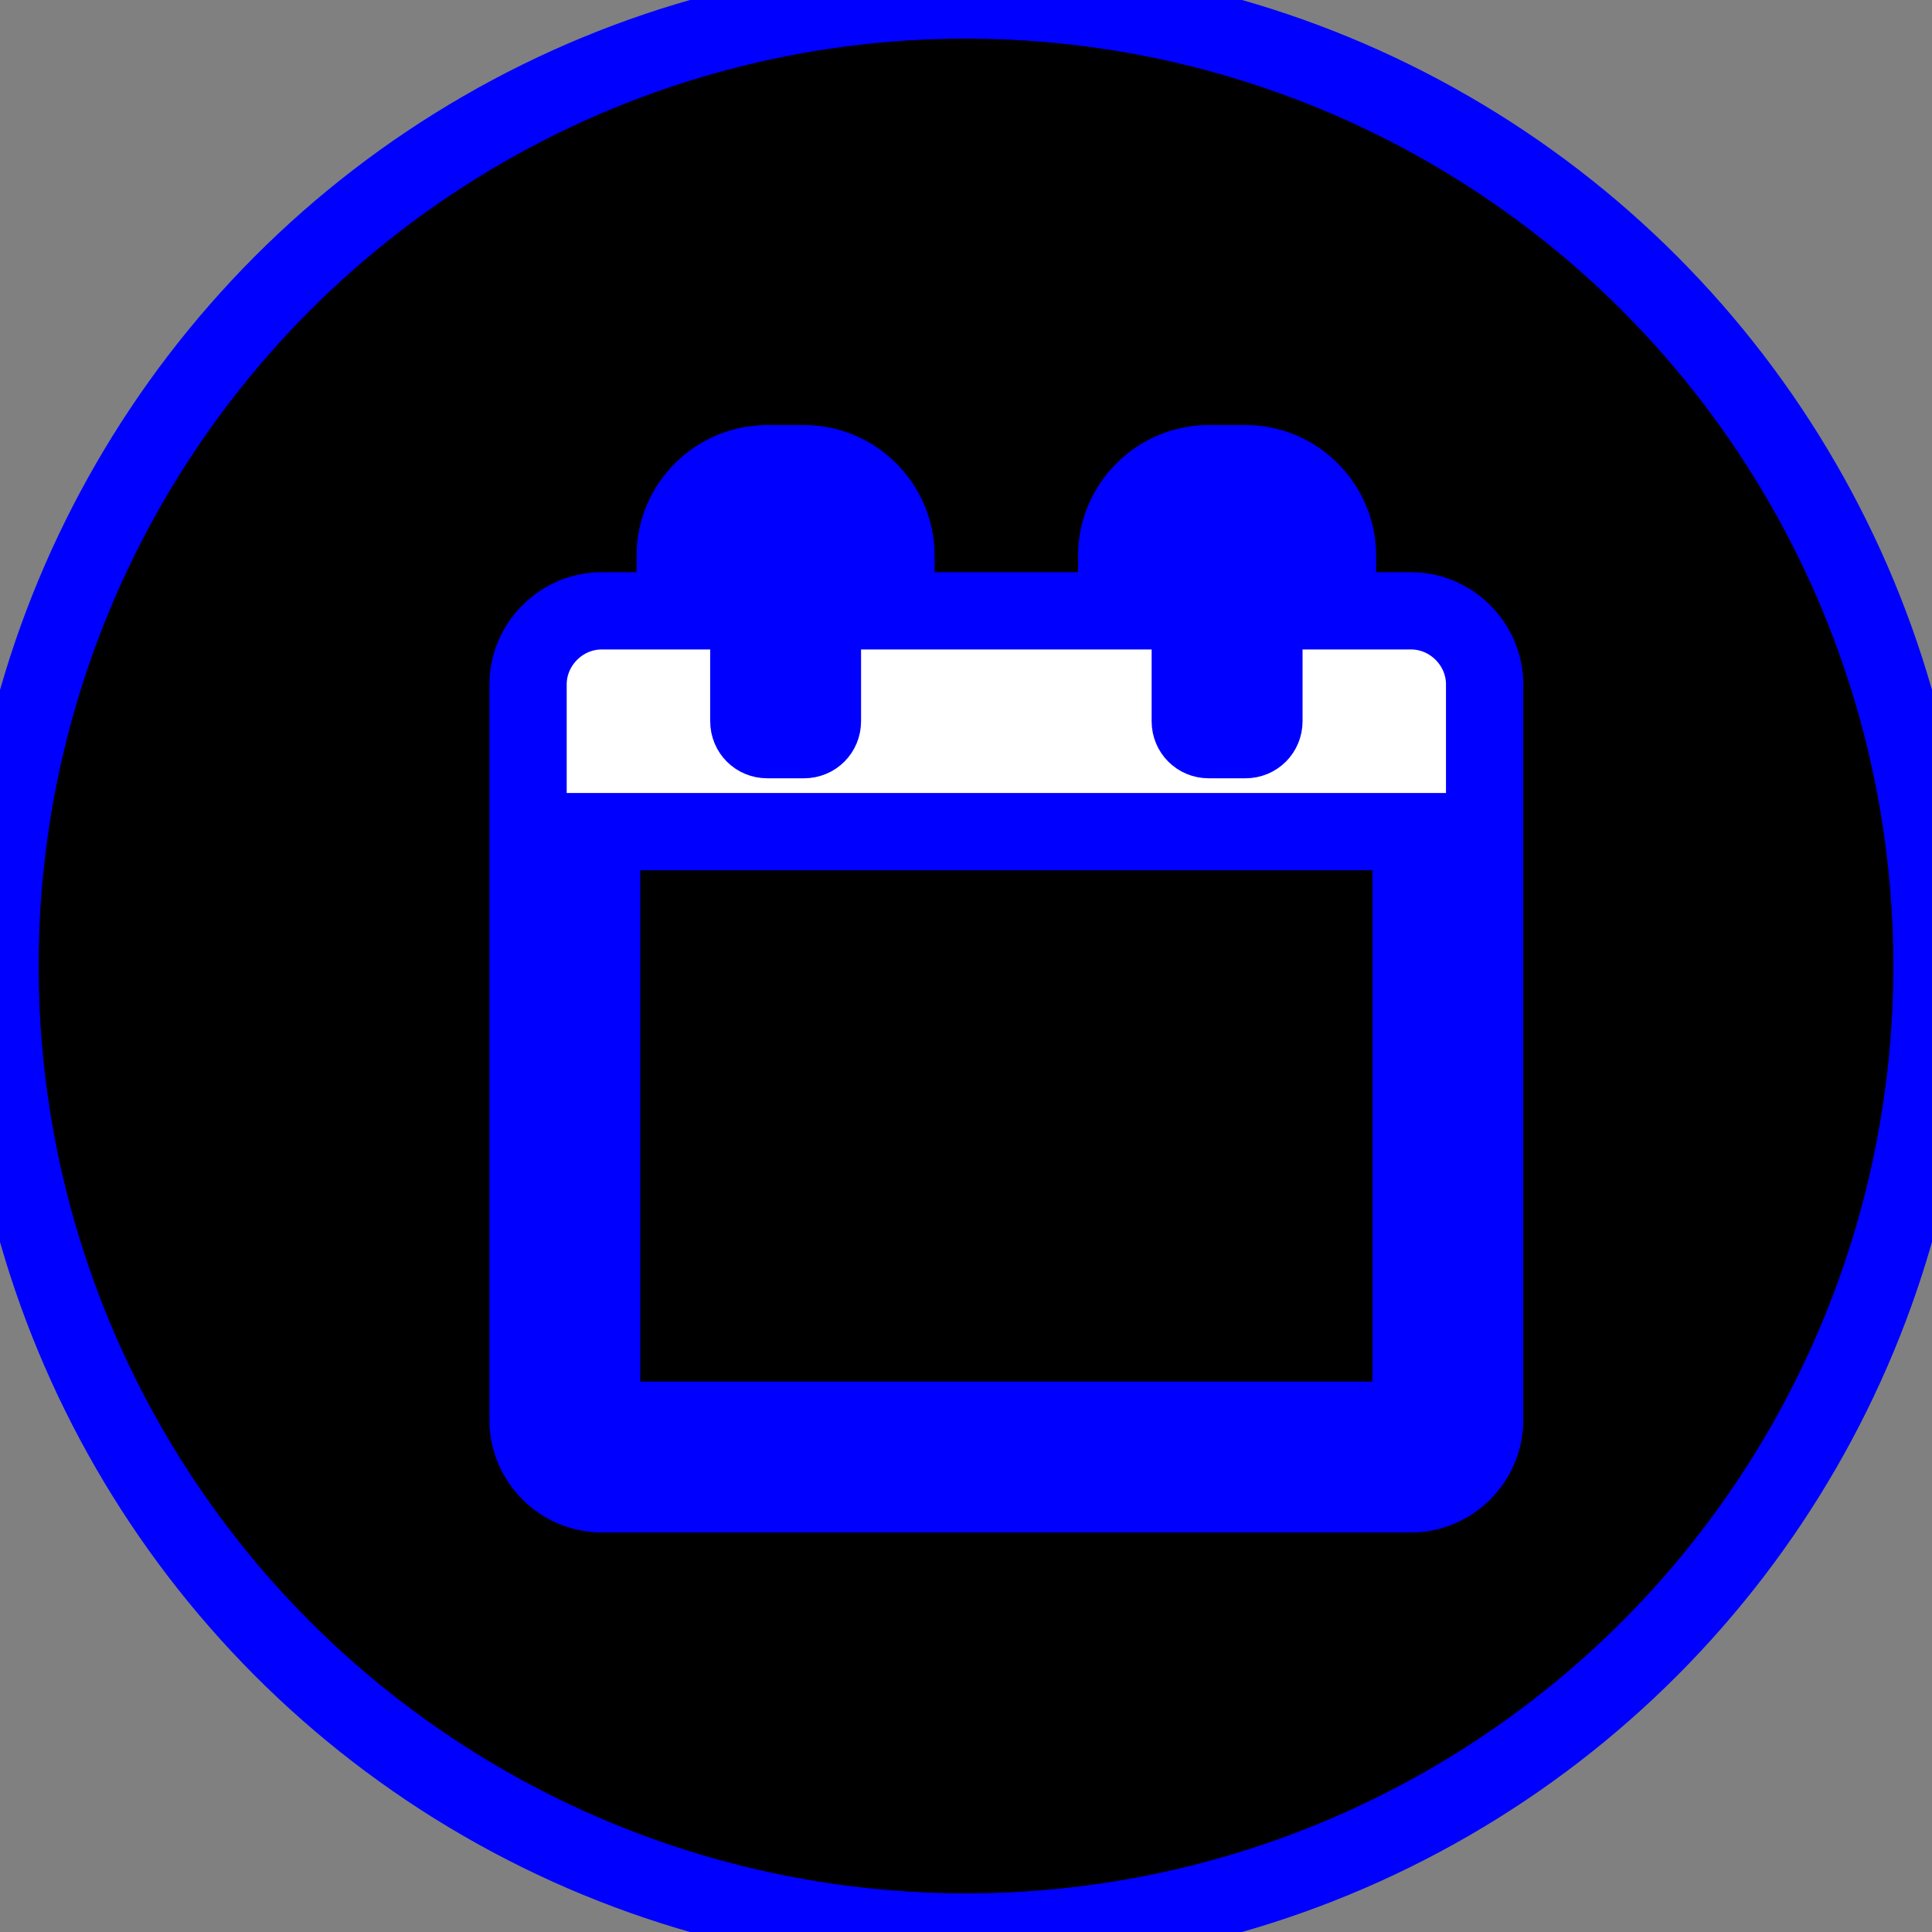 <?xml version="1.0" encoding="UTF-8"?>
<svg width="25px" height="25px" viewBox="0 0 25 25" version="1.1" xmlns="http://www.w3.org/2000/svg" xmlns:xlink="http://www.w3.org/1999/xlink">
    <rect x="0" y="0" width="25" height="25" fill="#808080" stroke="none"/>
    <!-- Generator: Sketch 64 (93537) - https://sketch.com -->
    <title>Group 4</title>
    <desc>Created with Sketch.</desc>
    <g id="Symbols" stroke="#00F" stroke-width="1" fill="#000" fill-rule="evenodd">
        <g id="Buttons/Add-to-Calendar">
            <g id="Group-4">
                <g id="Group-5">
                    <g id="Group-2" fill="#000">
                        <g id="Group">
                            <g id="Group-3">
                                <circle id="Oval" cx="12.5" cy="12.5" r="12.5"></circle>
                            </g>
                        </g>
                    </g>
                    <g id="Icons-/-Font-Awesome-/-white-/-fa-calendar-o" transform="translate(6, 6)" fill="#FFFFFF">
                        <path d="M1.785,12.378 L12.259,12.378 L12.259,4.761 L1.785,4.761 L1.785,12.378 Z M4.642,3.333 L4.642,1.19 C4.642,1.056 4.538,0.952 4.404,0.952 L3.928,0.952 C3.794,0.952 3.69,1.056 3.69,1.19 L3.69,3.333 C3.69,3.466 3.794,3.571 3.928,3.571 L4.404,3.571 C4.538,3.571 4.642,3.466 4.642,3.333 Z M10.355,3.333 L10.355,1.19 C10.355,1.056 10.25,0.952 10.117,0.952 L9.64,0.952 C9.507,0.952 9.402,1.056 9.402,1.19 L9.402,3.333 C9.402,3.466 9.507,3.571 9.64,3.571 L10.117,3.571 C10.25,3.571 10.355,3.466 10.355,3.333 Z M13.211,2.856 L13.211,12.378 C13.211,12.899 12.78,13.33 12.259,13.33 L1.785,13.33 C1.265,13.33 0.833,12.899 0.833,12.378 L0.833,2.856 C0.833,2.336 1.265,1.904 1.785,1.904 L2.737,1.904 L2.737,1.19 C2.737,0.536 3.273,0 3.928,0 L4.404,0 C5.058,0 5.594,0.536 5.594,1.19 L5.594,1.904 L8.45,1.904 L8.45,1.19 C8.45,0.536 8.986,0 9.64,0 L10.117,0 C10.771,0 11.307,0.536 11.307,1.19 L11.307,1.904 L12.259,1.904 C12.78,1.904 13.211,2.336 13.211,2.856 Z" id="fa-calendar-o"></path>
                    </g>
                </g>
            </g>
        </g>
    </g>
</svg>

